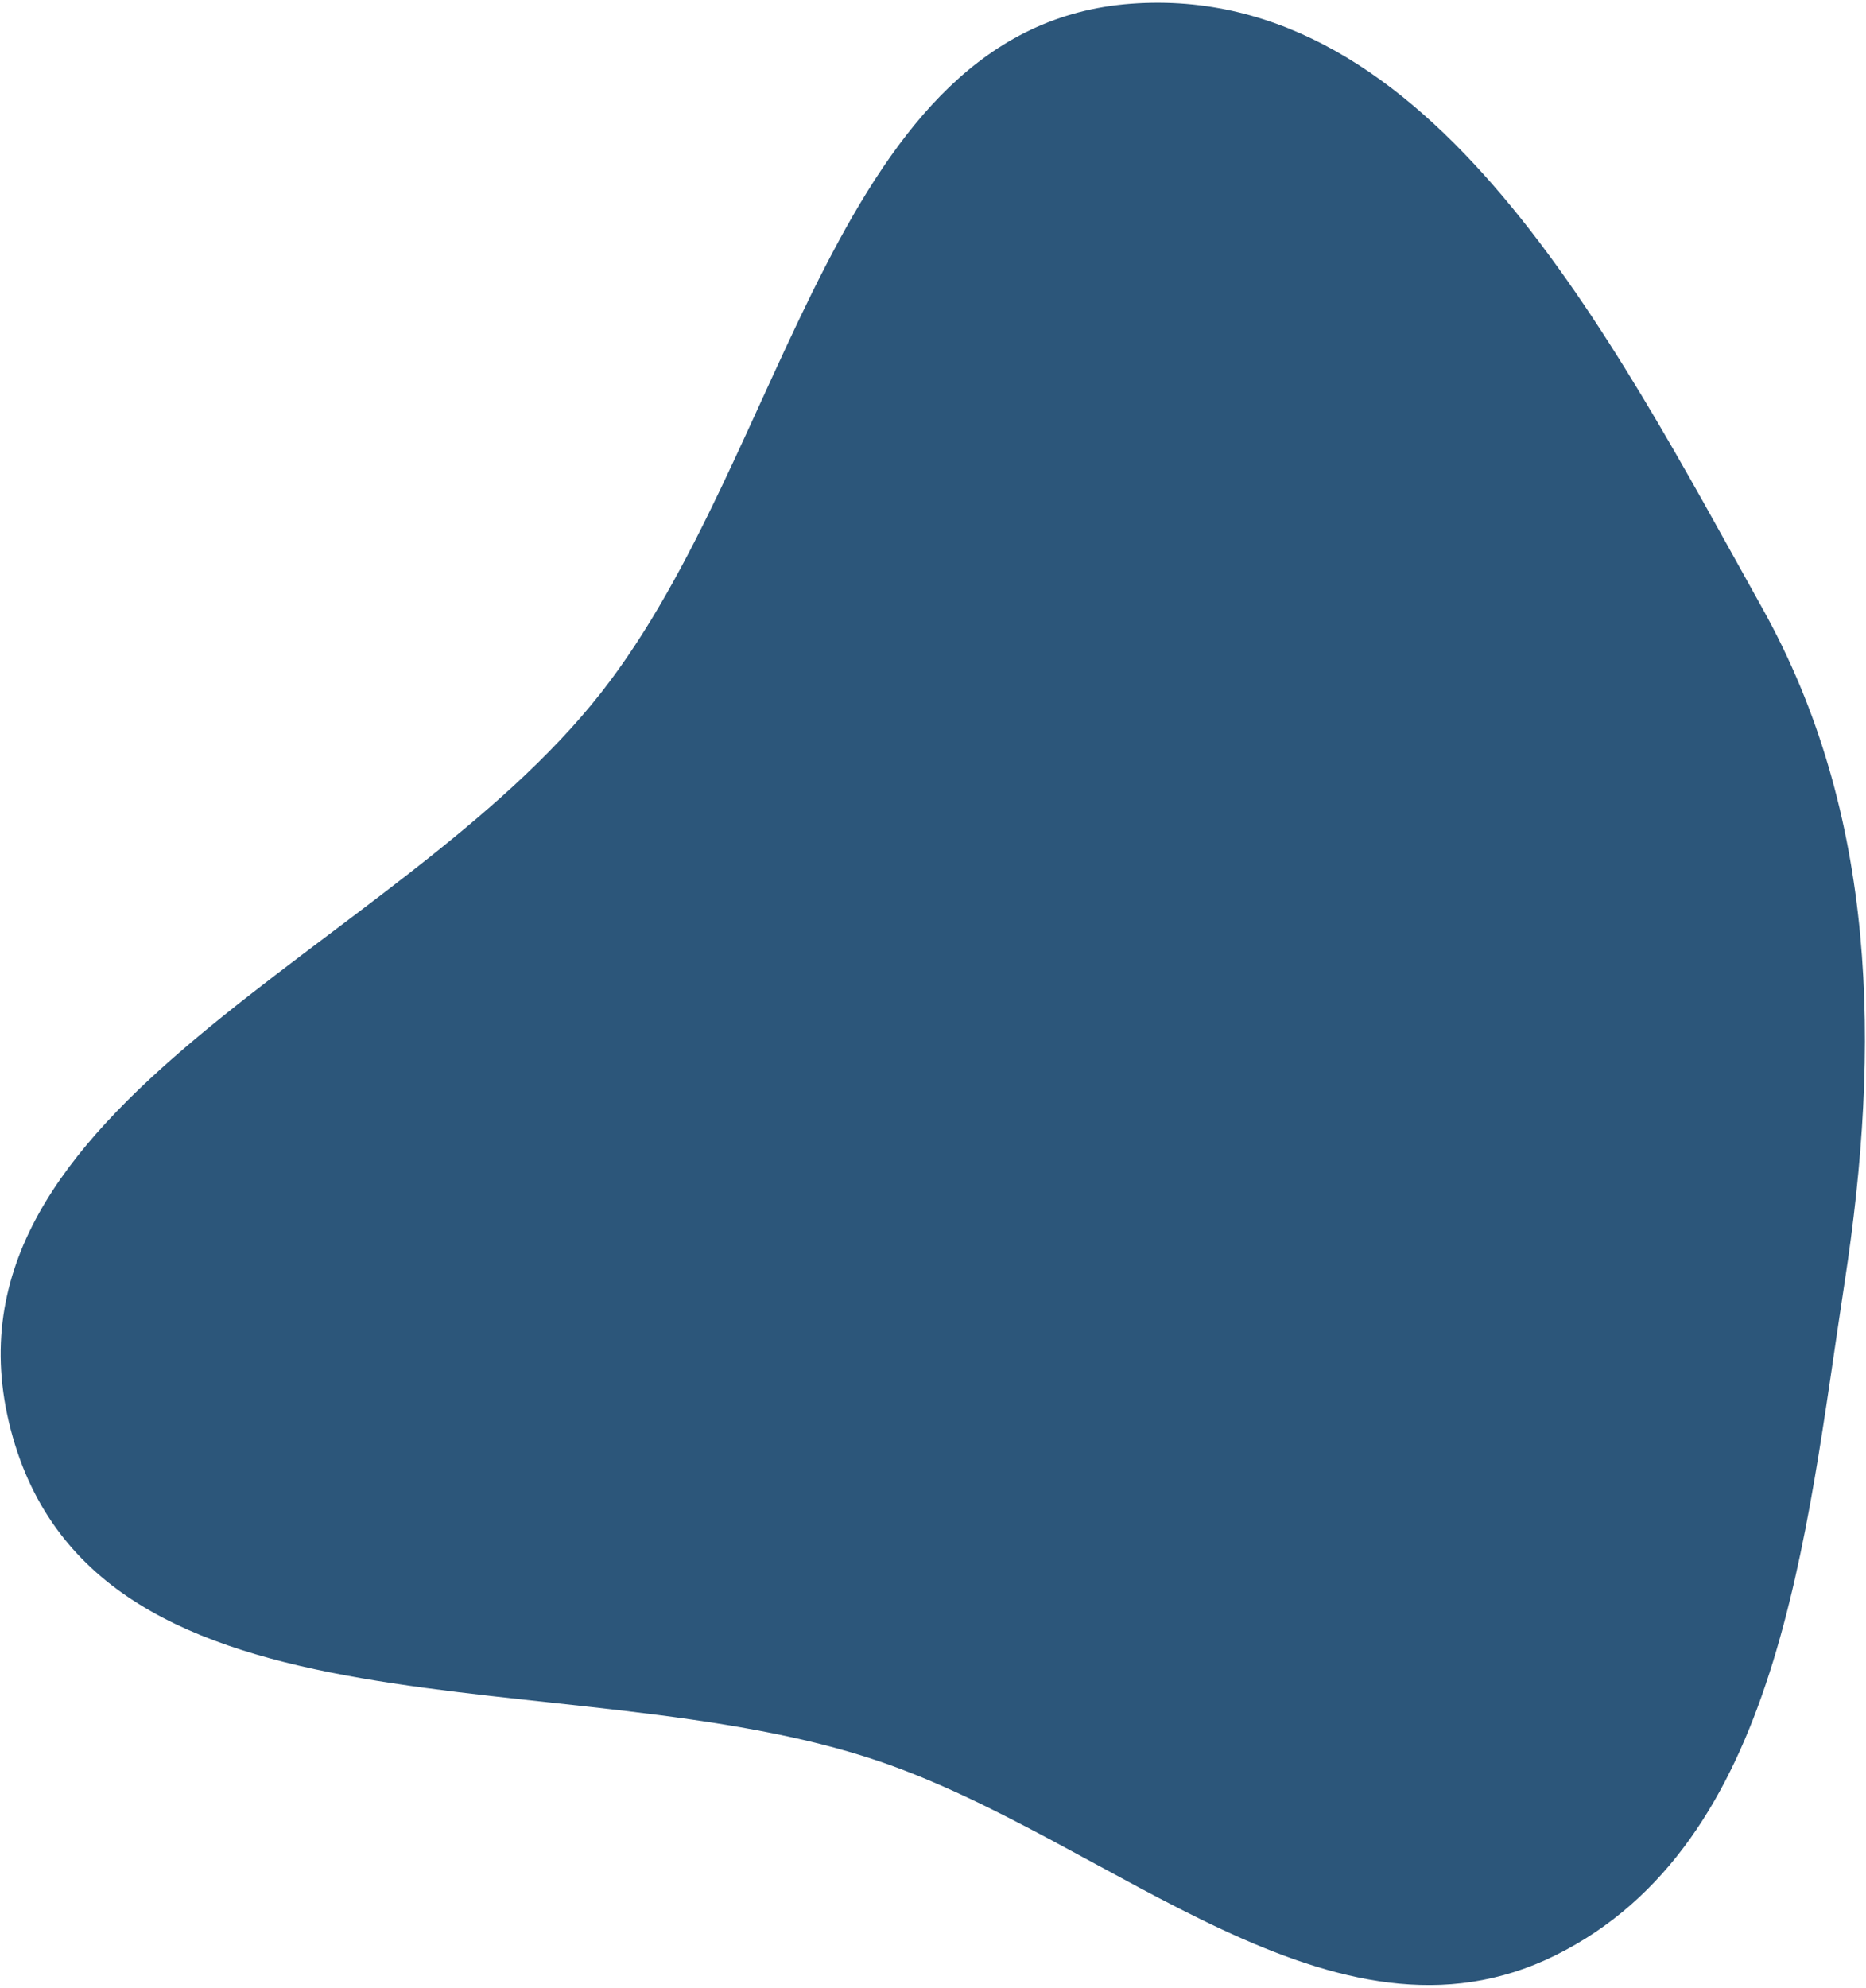 <svg width="494" height="526" viewBox="0 0 494 526" fill="none" xmlns="http://www.w3.org/2000/svg">
<path fillRule="evenodd" clipRule="evenodd" d="M299.494 0.982C378.875 -4.831 426.579 89.299 466.536 160.892C497.006 215.487 497.895 277.07 488.333 339.337C477.959 406.883 471.184 487.923 411.793 517.352C353.042 546.463 294.628 487.064 232.702 466.004C151.091 438.249 25.299 464.402 2.847 378.275C-19.557 292.329 104.883 252.282 159.035 183.408C208.921 119.96 220.792 6.745 299.494 0.982Z" fill="#2C567A"/>
</svg>
